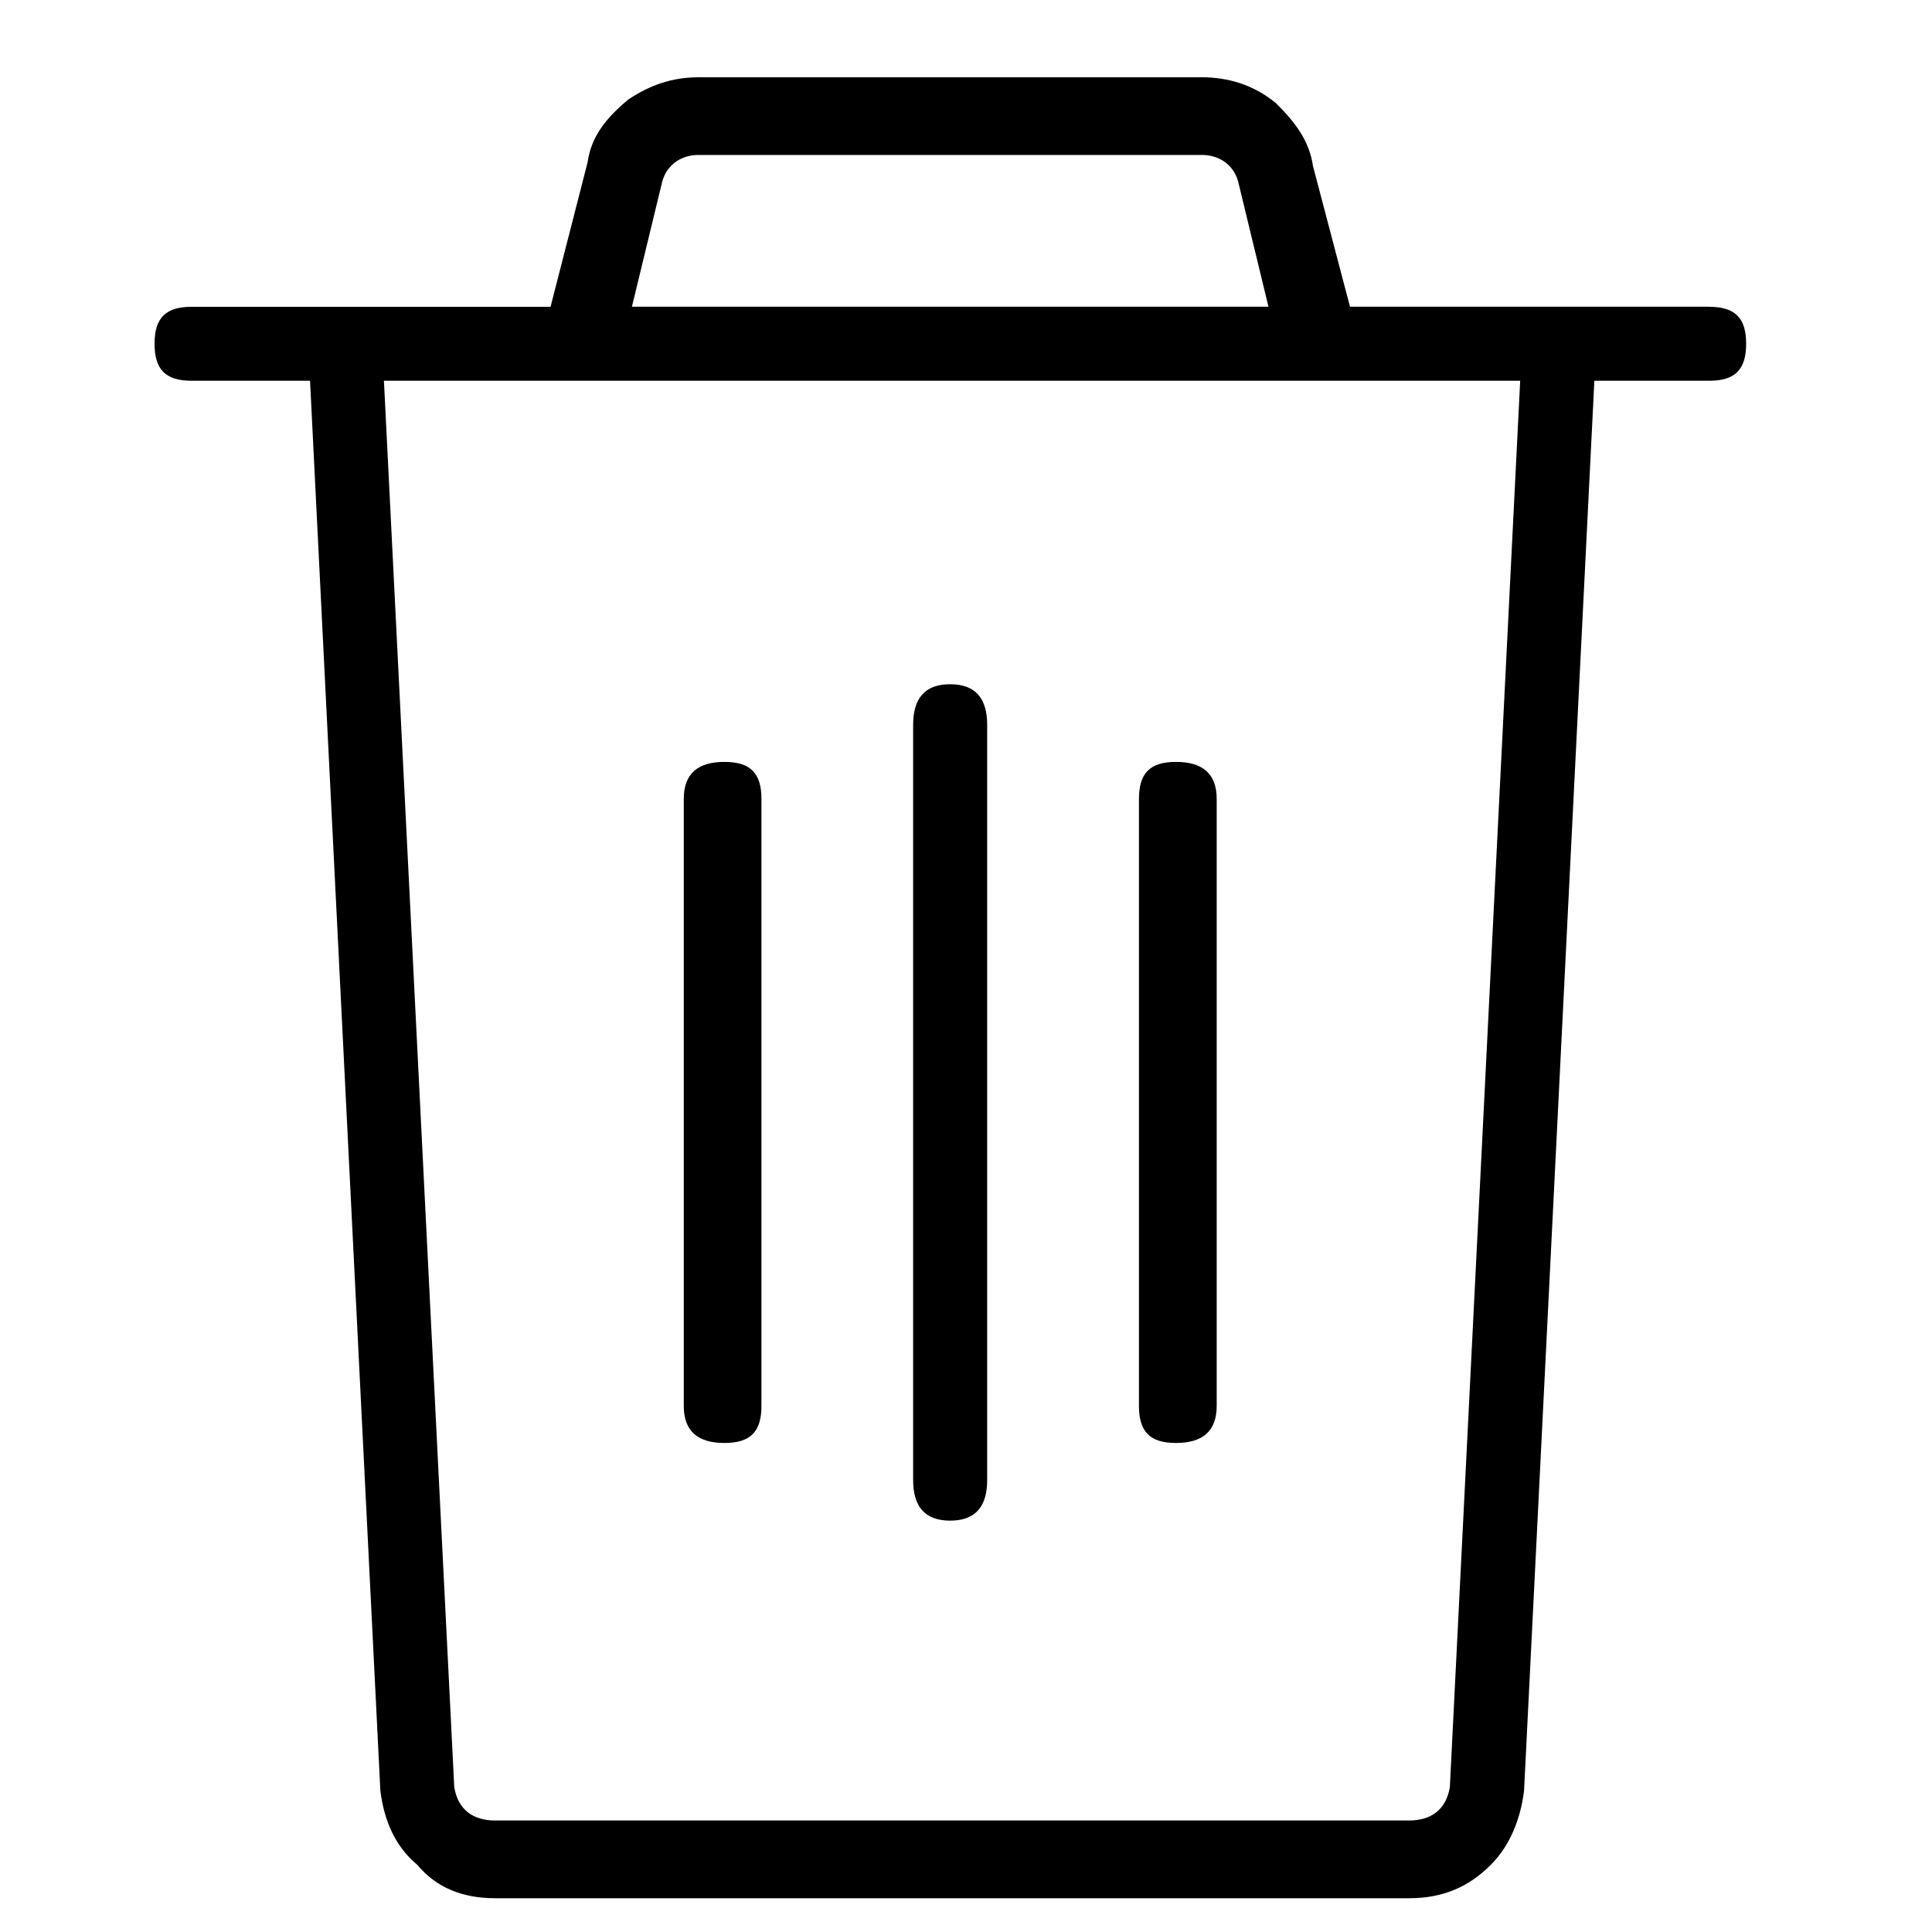 <svg xmlns="http://www.w3.org/2000/svg" viewBox="0 0 25 25" id="trash">
  <path d="M22.114,3.969 C22.114,3.969 22.114,3.969 22.114,3.969 C22.114,3.969 17.469,3.969 17.469,3.969 C17.469,3.969 16.99,2.149 16.99,2.149 C16.942,1.814 16.751,1.574 16.511,1.335 C16.223,1.096 15.888,1 15.553,1 C15.553,1 15.553,1 15.553,1 C15.553,1 9.04,1 9.04,1 C8.705,1 8.417,1.096 8.13,1.288 C7.842,1.527 7.651,1.766 7.603,2.102 C7.603,2.102 7.603,2.102 7.603,2.102 C7.603,2.102 7.124,3.97 7.124,3.97 C7.124,3.97 2.479,3.97 2.479,3.97 C2.144,3.97 2,4.113 2,4.448 C2,4.784 2.144,4.927 2.479,4.927 C2.479,4.927 2.479,4.927 2.479,4.927 C2.479,4.927 4.012,4.927 4.012,4.927 C4.012,4.927 4.922,23.174 4.922,23.174 C4.97,23.557 5.113,23.893 5.401,24.132 C5.64,24.42 5.976,24.563 6.406,24.563 C6.406,24.563 6.406,24.563 6.406,24.563 C6.406,24.563 18.236,24.563 18.236,24.563 C18.667,24.563 19.002,24.42 19.29,24.132 C19.529,23.893 19.673,23.557 19.721,23.174 C19.721,23.174 19.721,23.174 19.721,23.174 C19.721,23.174 20.631,4.927 20.631,4.927 C20.631,4.927 22.116,4.927 22.116,4.927 C22.451,4.927 22.595,4.784 22.595,4.448 C22.595,4.113 22.451,3.97 22.116,3.97 L22.114,3.969 Z M8.177,3.969 C8.177,3.969 8.56,2.388 8.56,2.388 C8.608,2.148 8.799,2.005 9.039,2.005 C9.039,2.005 9.039,2.005 9.039,2.005 C9.039,2.005 15.552,2.005 15.552,2.005 C15.791,2.005 15.984,2.149 16.031,2.388 C16.031,2.388 16.031,2.388 16.031,2.388 C16.031,2.388 16.414,3.969 16.414,3.969 C16.414,3.969 8.177,3.969 8.177,3.969 L8.177,3.969 Z M19.671,4.927 C19.671,4.927 18.761,23.126 18.761,23.126 C18.713,23.413 18.522,23.557 18.234,23.557 C18.234,23.557 18.234,23.557 18.234,23.557 C18.234,23.557 6.405,23.557 6.405,23.557 C6.117,23.557 5.926,23.413 5.878,23.126 C5.878,23.126 5.878,23.126 5.878,23.126 C5.878,23.126 4.968,4.927 4.968,4.927 C4.968,4.927 19.671,4.927 19.671,4.927 L19.671,4.927 Z M8.848,18.193 C8.848,18.193 8.848,18.193 8.848,18.193 C8.848,18.193 8.848,10.338 8.848,10.338 C8.848,10.003 9.039,9.859 9.374,9.859 C9.374,9.859 9.374,9.859 9.374,9.859 C9.709,9.859 9.853,10.003 9.853,10.338 C9.853,10.338 9.853,10.338 9.853,10.338 C9.853,10.338 9.853,18.193 9.853,18.193 C9.853,18.528 9.709,18.672 9.374,18.672 C9.374,18.672 9.374,18.672 9.374,18.672 C9.039,18.672 8.848,18.528 8.848,18.193 Z M14.738,18.193 C14.738,18.193 14.738,18.193 14.738,18.193 C14.738,18.193 14.738,10.338 14.738,10.338 C14.738,10.003 14.882,9.859 15.217,9.859 C15.217,9.859 15.217,9.859 15.217,9.859 C15.552,9.859 15.744,10.003 15.744,10.338 C15.744,10.338 15.744,10.338 15.744,10.338 C15.744,10.338 15.744,18.193 15.744,18.193 C15.744,18.528 15.552,18.672 15.217,18.672 C15.217,18.672 15.217,18.672 15.217,18.672 C14.882,18.672 14.738,18.528 14.738,18.193 Z M11.816,19.151 C11.816,19.151 11.816,19.151 11.816,19.151 C11.816,19.151 11.816,9.38 11.816,9.38 C11.816,9.045 11.96,8.854 12.295,8.854 C12.63,8.854 12.774,9.045 12.774,9.38 C12.774,9.38 12.774,9.38 12.774,9.38 C12.774,9.38 12.774,19.151 12.774,19.151 C12.774,19.486 12.63,19.677 12.295,19.677 C11.96,19.677 11.816,19.486 11.816,19.151 Z"/>
  <title>Trash</title>
</svg>